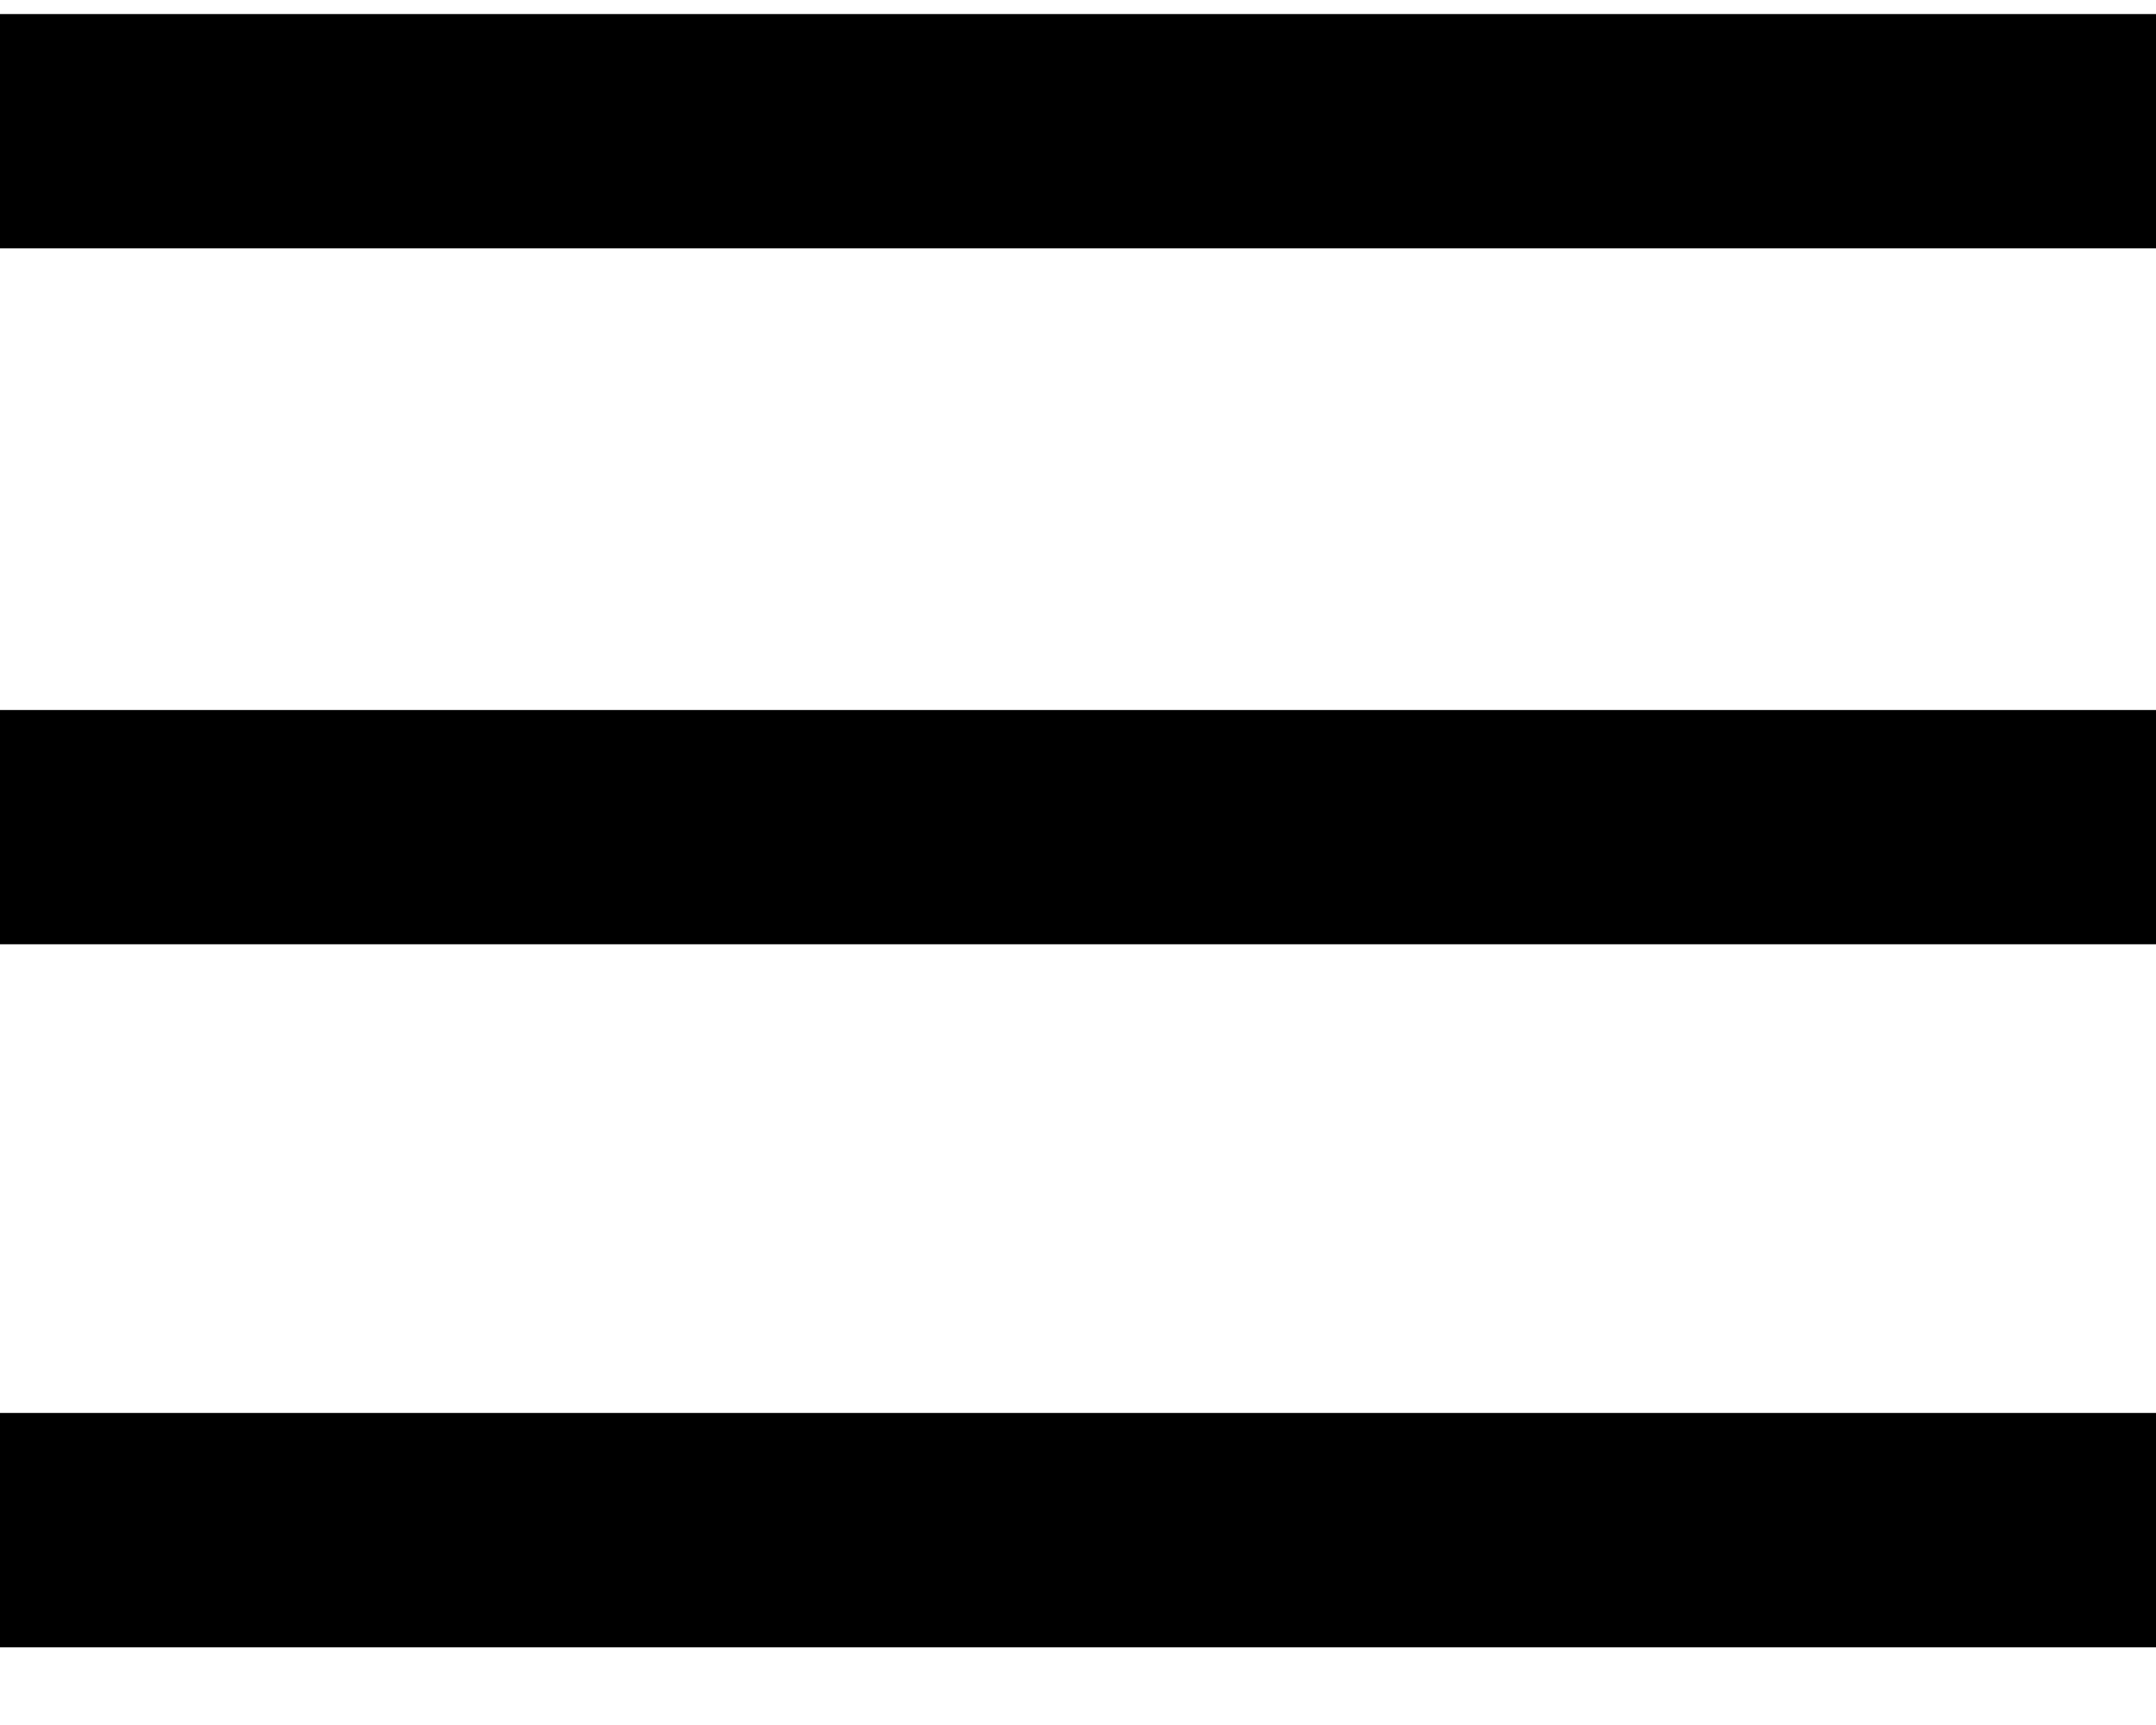 <svg width="25" height="20" viewBox="0 0 25 20" fill="none" xmlns="http://www.w3.org/2000/svg">
<path d="M0 0.163V2.879H25V0.163H0ZM0 8.232V10.948H25V8.232H0ZM0 16.382V19.099H25V16.382H0Z" fill="#000000"/>
</svg>
